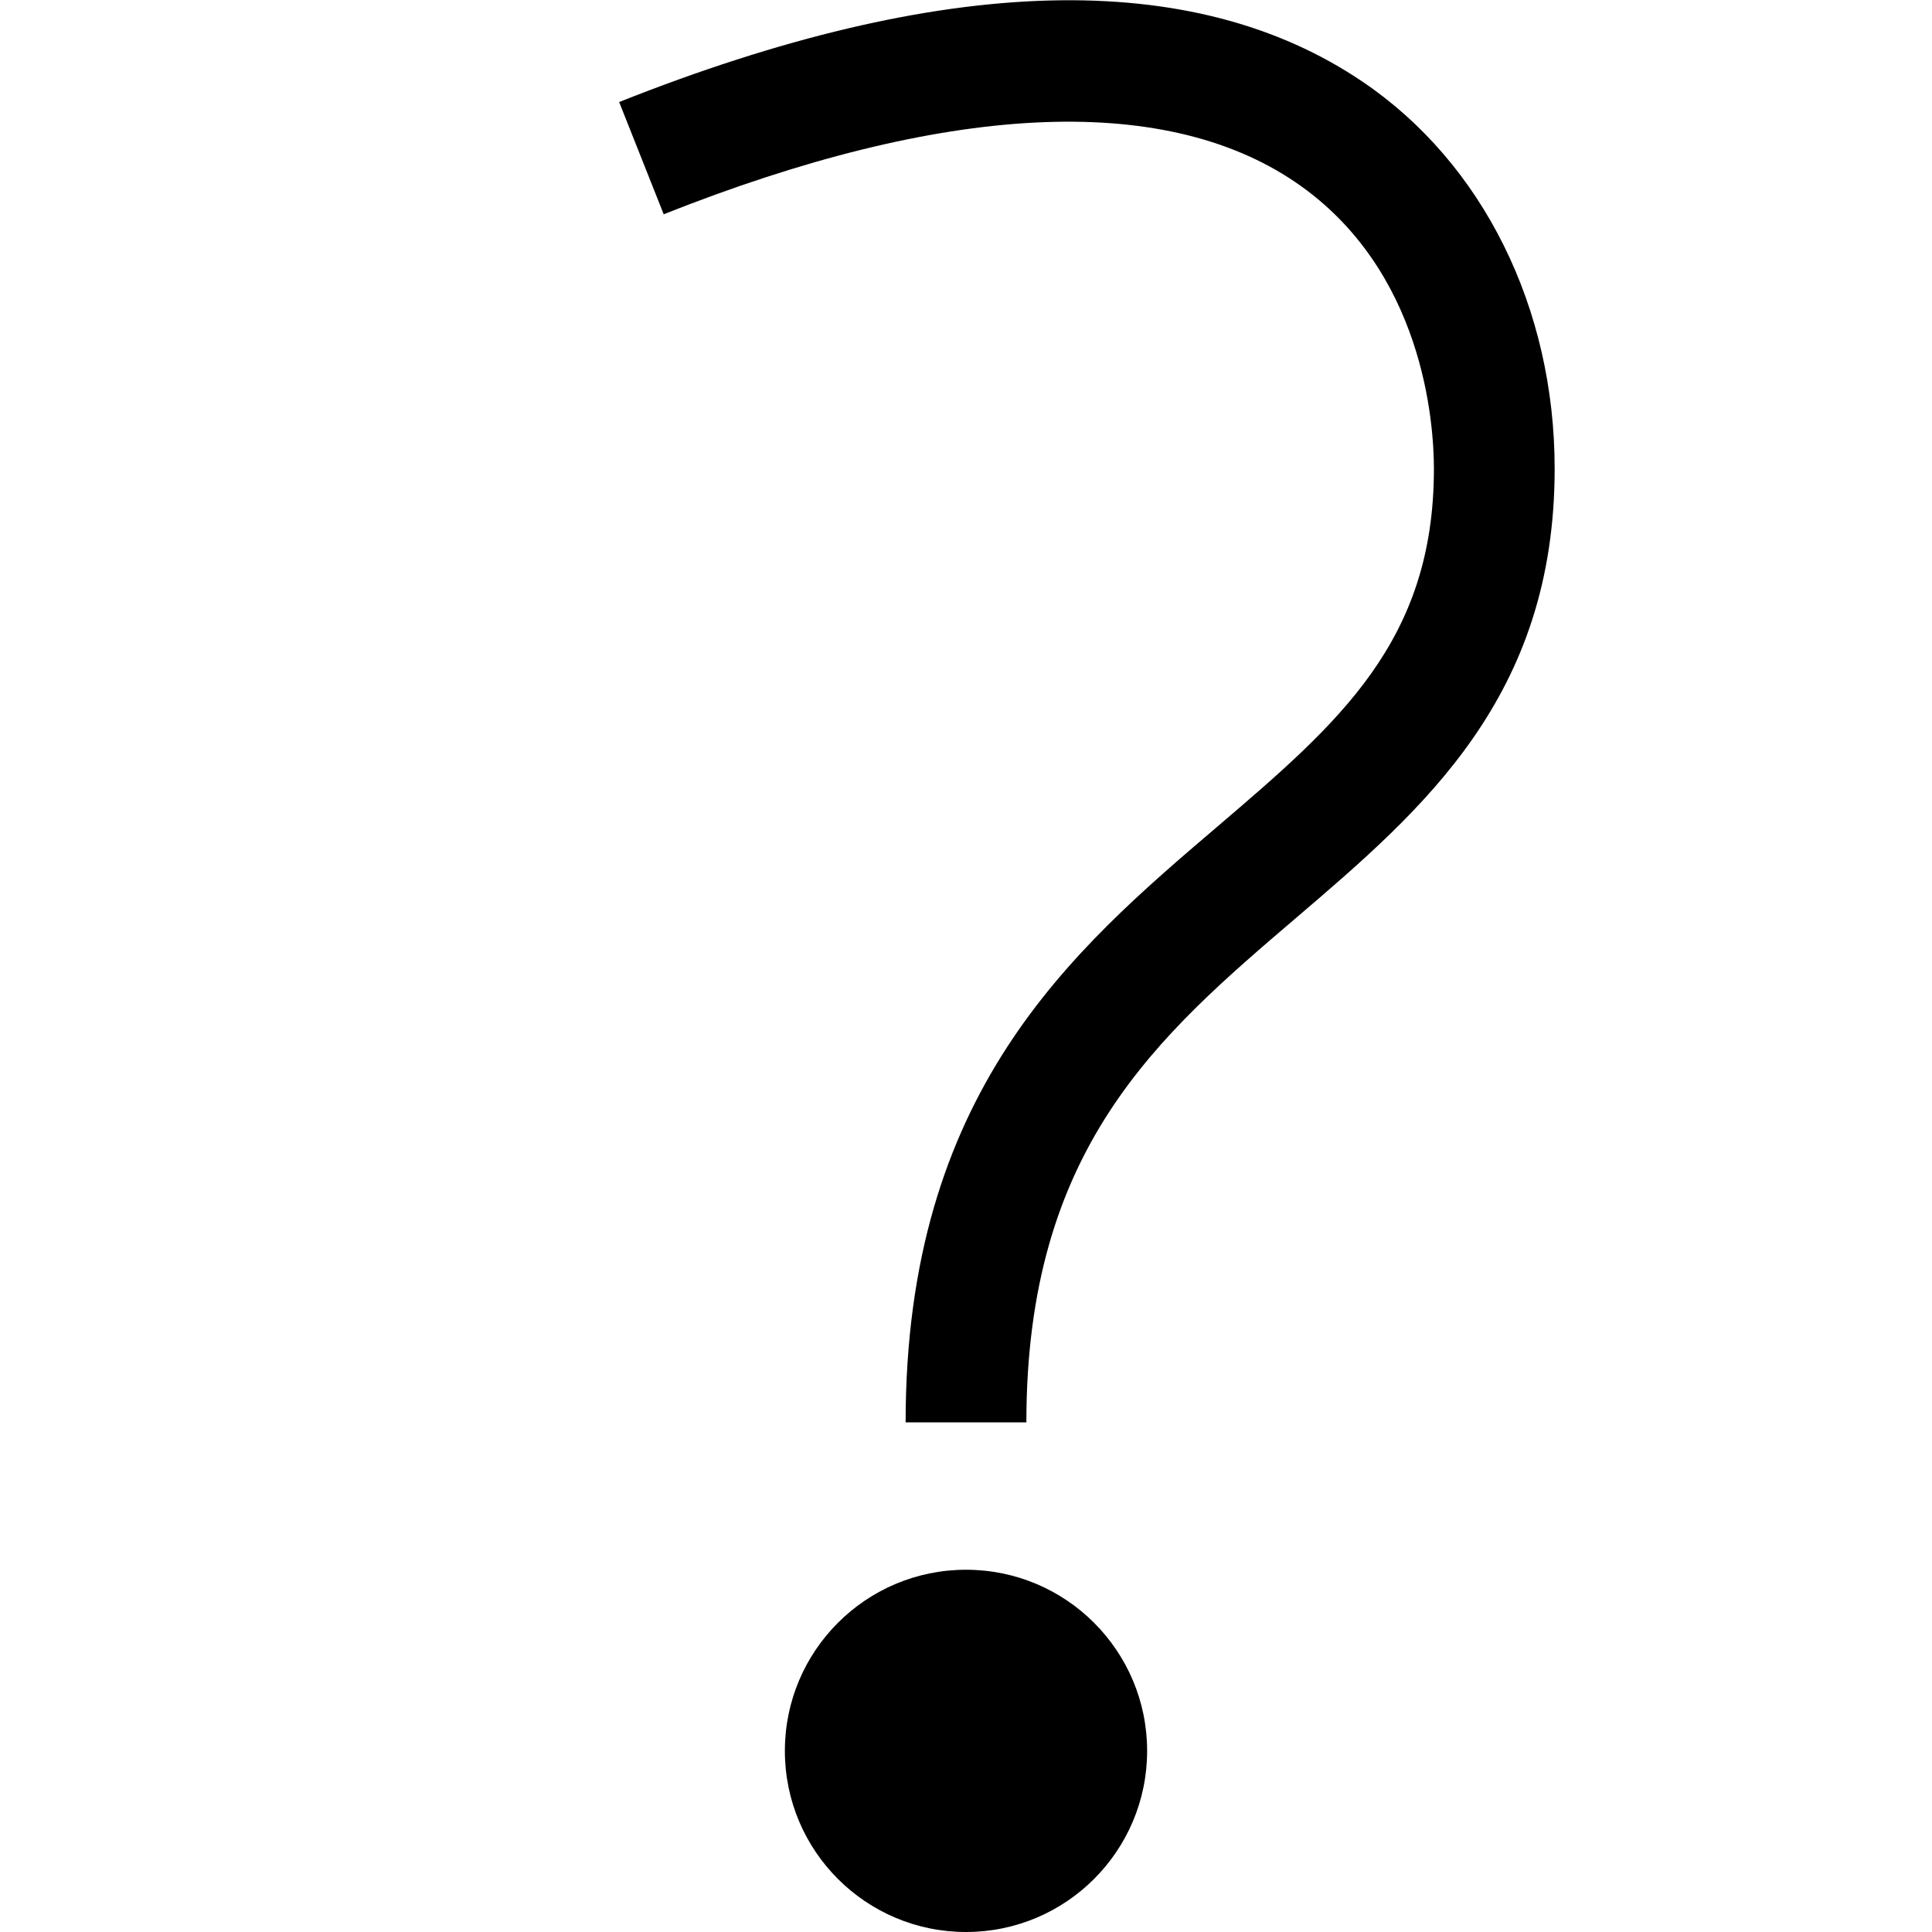 <svg xmlns="http://www.w3.org/2000/svg" viewBox="0 0 32 32"><g id="question" aria-labelledby="t-question d-question"><title id="t-question">Question</title><desc id="d-question">Question mark</desc><circle cx="16" cy="29" r="3"/><path d="M17,23.559h-2c0-5.459,2.747-7.808,5.172-9.875c1.999-1.709,3.578-3.059,3.578-5.918 c0-0.749-0.166-3.304-2.298-4.751C19.25,1.52,15.633,1.706,10.993,3.549L10.255,1.69c5.361-2.131,9.507-2.242,12.32-0.332 C24.562,2.705,25.75,5.1,25.75,7.762c0,3.781-2.175,5.64-4.279,7.438C19.172,17.164,17,19.021,17,23.559z"/></g></svg>
